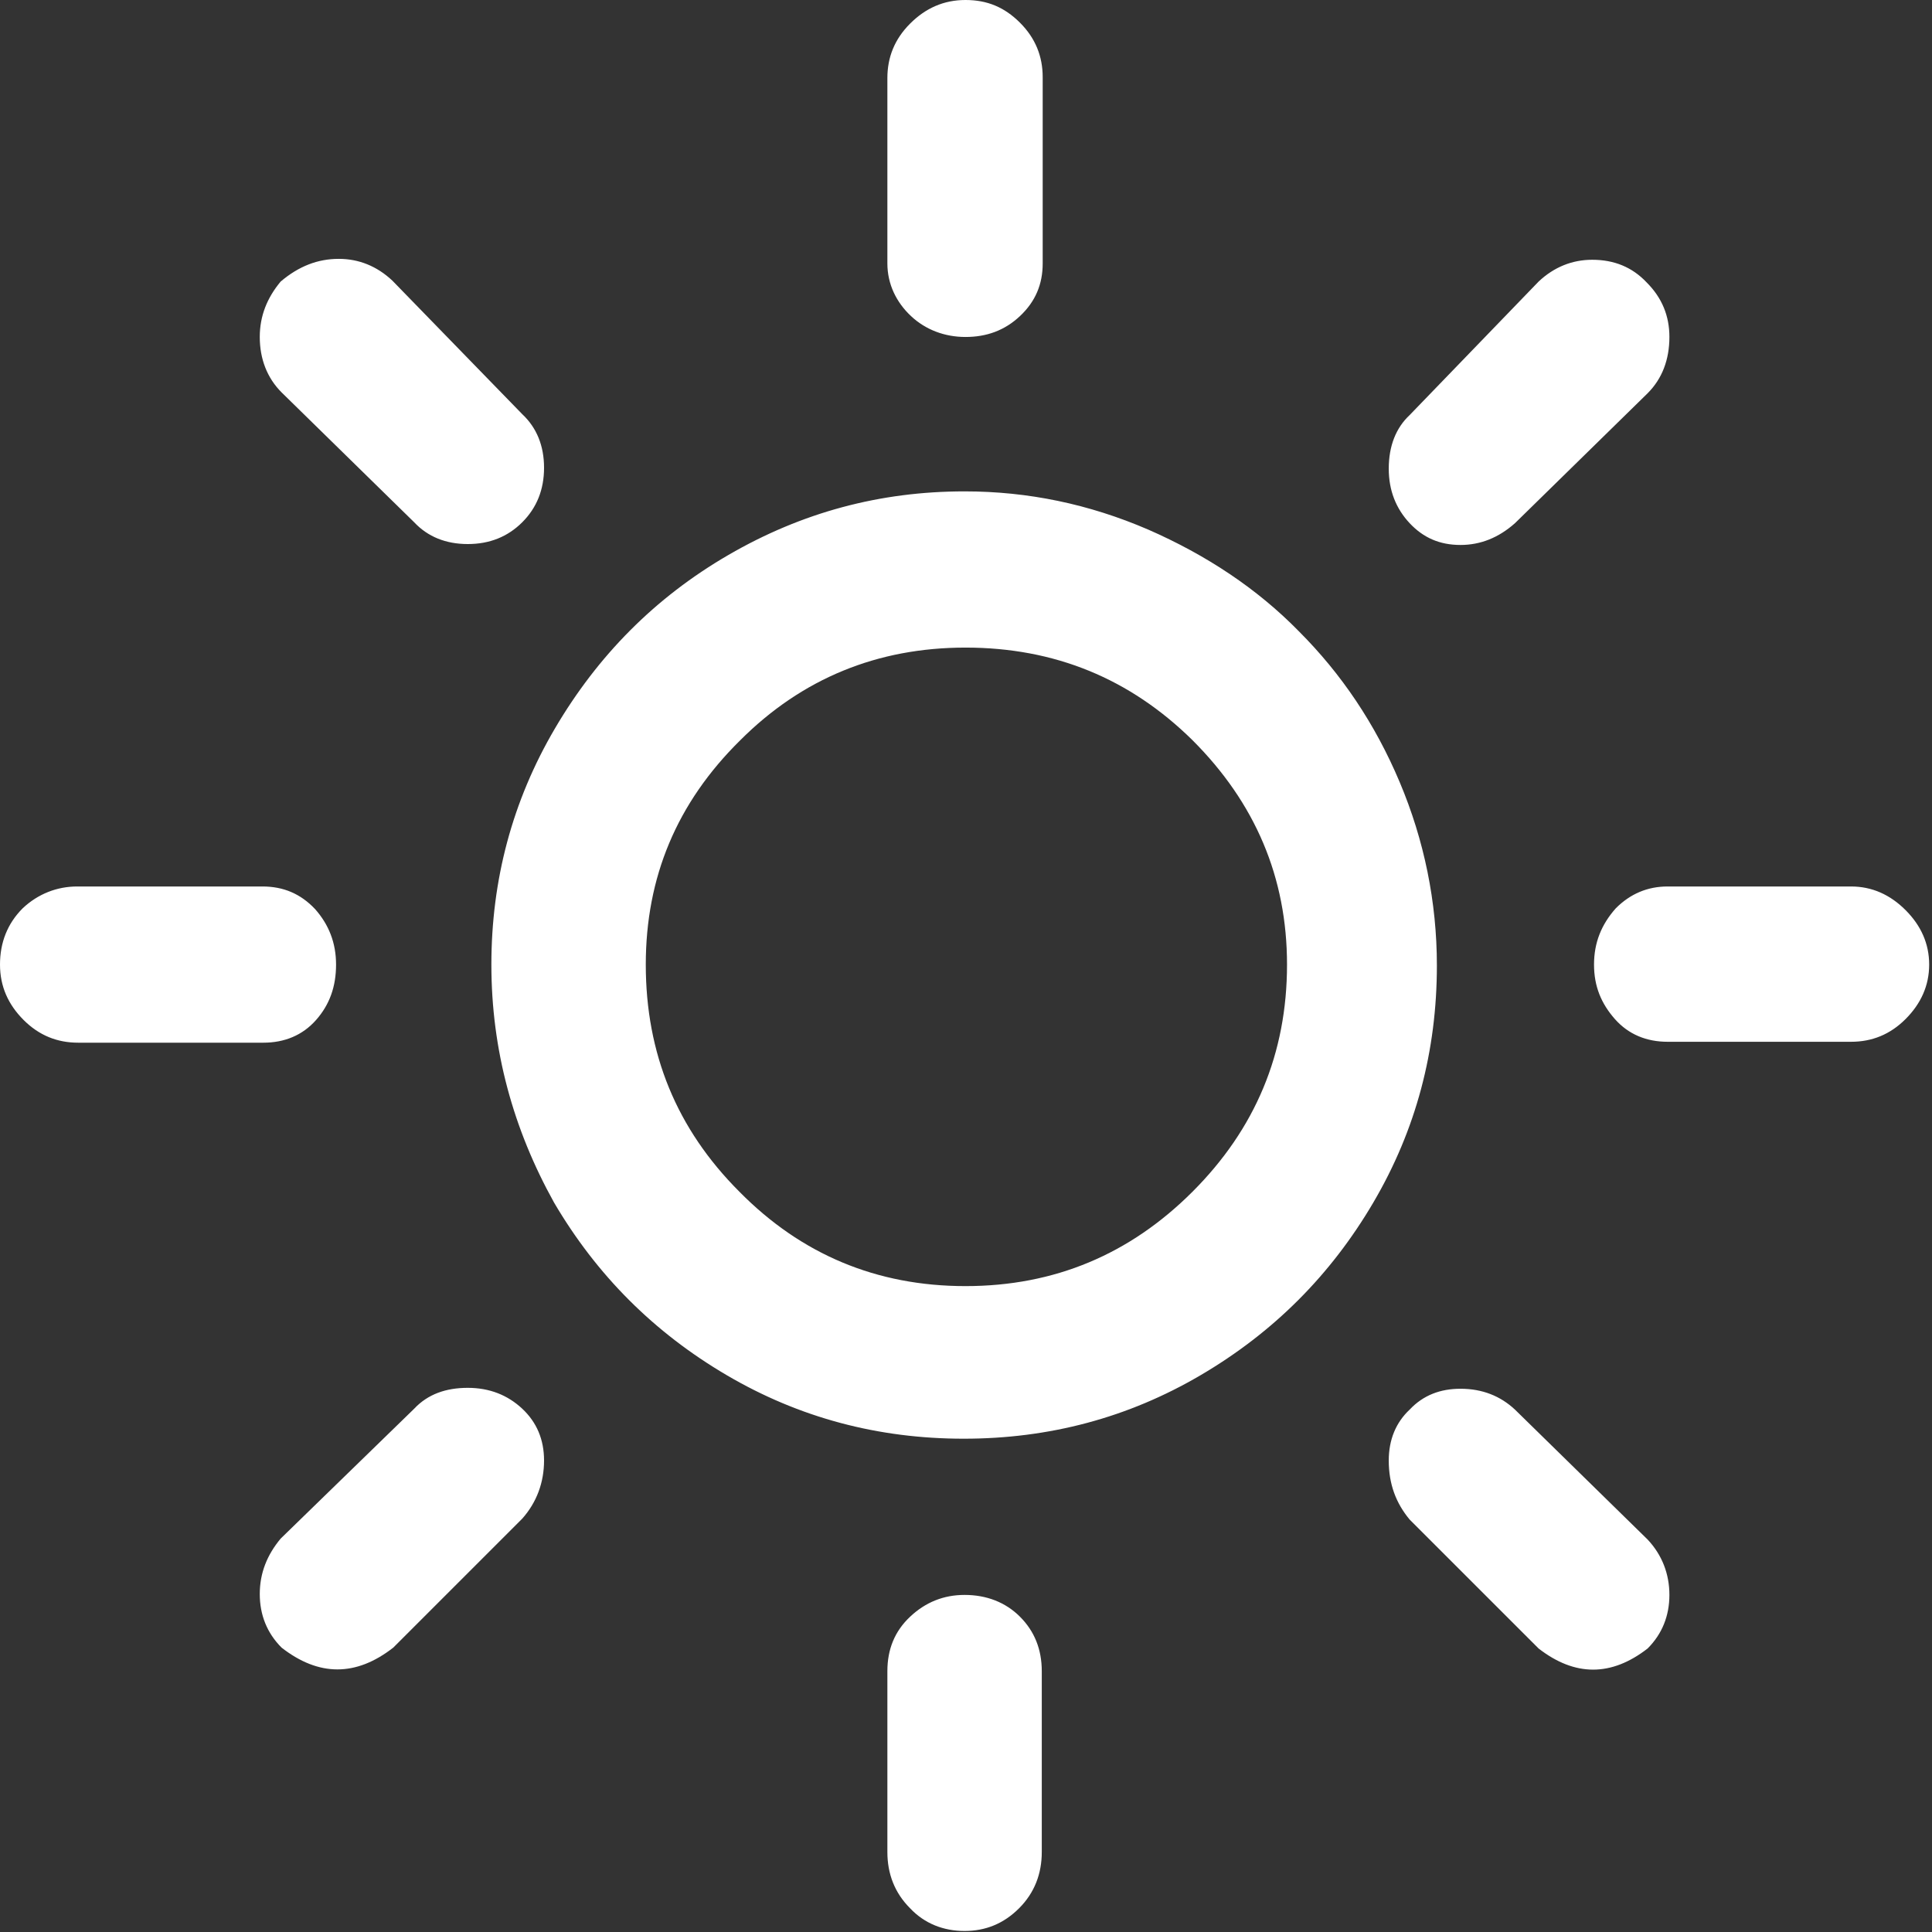 <svg width="125" height="125" viewBox="0 0 125 125" fill="none" xmlns="http://www.w3.org/2000/svg">
<rect x="0" y="0" width="125" height="125" fill="#333333" stroke="none"/>
<path d="M0 62.408C0 60.998 0.47 59.764 1.469 58.765C2.468 57.825 3.702 57.355 4.995 57.355H16.983C18.335 57.355 19.451 57.825 20.392 58.824C21.273 59.823 21.743 60.998 21.743 62.408C21.743 63.819 21.332 64.994 20.45 65.993C19.569 66.992 18.393 67.462 17.042 67.462H5.054C3.702 67.462 2.527 66.992 1.528 65.993C0.529 64.994 0 63.819 0 62.408ZM16.807 103.133C16.807 101.781 17.277 100.606 18.158 99.548L26.797 91.144C27.678 90.204 28.854 89.793 30.264 89.793C31.674 89.793 32.85 90.263 33.79 91.144C34.73 92.026 35.2 93.142 35.2 94.494C35.2 95.904 34.73 97.197 33.79 98.255L25.445 106.6C23.036 108.48 20.627 108.48 18.217 106.6C17.277 105.659 16.807 104.484 16.807 103.133ZM16.807 21.802C16.807 20.45 17.277 19.275 18.158 18.217C19.334 17.218 20.568 16.748 21.919 16.748C23.212 16.748 24.387 17.218 25.387 18.158L33.79 26.797C34.73 27.678 35.2 28.854 35.2 30.264C35.2 31.674 34.73 32.85 33.79 33.79C32.85 34.73 31.674 35.2 30.264 35.2C28.854 35.2 27.678 34.73 26.797 33.79L18.217 25.387C17.277 24.446 16.807 23.212 16.807 21.802ZM31.792 62.408C31.792 56.943 33.144 51.831 35.905 47.13C38.667 42.428 42.37 38.667 47.13 35.905C51.889 33.144 56.943 31.792 62.408 31.792C66.522 31.792 70.459 32.615 74.279 34.26C78.04 35.905 81.331 38.08 84.034 40.842C86.796 43.604 88.97 46.836 90.557 50.597C92.144 54.358 92.966 58.354 92.966 62.467C92.966 67.991 91.615 73.104 88.853 77.805C86.091 82.506 82.388 86.208 77.687 88.97C72.986 91.732 67.874 93.084 62.35 93.084C56.826 93.084 51.713 91.732 47.012 88.97C42.311 86.208 38.609 82.506 35.847 77.805C33.202 73.045 31.792 67.932 31.792 62.408ZM41.782 62.408C41.782 68.167 43.78 73.045 47.835 77.1C51.831 81.154 56.708 83.211 62.467 83.211C68.226 83.211 73.104 81.154 77.158 77.1C81.213 73.045 83.27 68.167 83.27 62.408C83.27 56.767 81.213 51.948 77.158 47.894C73.104 43.898 68.226 41.899 62.467 41.899C56.767 41.899 51.889 43.898 47.894 47.894C43.78 51.948 41.782 56.767 41.782 62.408ZM57.413 108.128C57.413 106.717 57.883 105.542 58.883 104.602C59.882 103.661 61.057 103.191 62.408 103.191C63.819 103.191 65.053 103.661 65.993 104.602C66.933 105.542 67.403 106.717 67.403 108.128V119.822C67.403 121.232 66.933 122.466 65.934 123.465C64.935 124.464 63.76 124.934 62.408 124.934C61.057 124.934 59.823 124.464 58.883 123.465C57.883 122.466 57.413 121.232 57.413 119.822V108.128ZM57.413 17.042V5.054C57.413 3.702 57.883 2.527 58.883 1.528C59.882 0.529 61.057 0 62.467 0C63.878 0 64.994 0.47 65.993 1.469C66.992 2.468 67.462 3.643 67.462 4.995V17.042C67.462 18.393 66.992 19.51 65.993 20.45C64.994 21.39 63.819 21.802 62.467 21.802C61.116 21.802 59.882 21.332 58.941 20.45C58.001 19.569 57.413 18.393 57.413 17.042ZM89.852 94.494C89.852 93.142 90.322 92.026 91.203 91.203C92.085 90.263 93.201 89.852 94.494 89.852C95.904 89.852 97.08 90.322 98.02 91.203L106.6 99.607C107.54 100.606 108.01 101.84 108.01 103.191C108.01 104.543 107.54 105.718 106.6 106.658C104.249 108.48 101.899 108.48 99.548 106.658L91.203 98.314C90.322 97.256 89.852 96.022 89.852 94.494ZM89.852 30.323C89.852 28.854 90.322 27.678 91.203 26.856L99.548 18.217C100.547 17.277 101.722 16.807 103.015 16.807C104.425 16.807 105.601 17.277 106.541 18.276C107.54 19.275 108.01 20.45 108.01 21.802C108.01 23.271 107.54 24.505 106.6 25.445L98.02 33.849C96.962 34.789 95.787 35.259 94.494 35.259C93.142 35.259 92.085 34.789 91.203 33.849C90.322 32.908 89.852 31.733 89.852 30.323ZM103.133 62.408C103.133 60.998 103.603 59.823 104.543 58.765C105.483 57.825 106.6 57.355 107.893 57.355H119.763C121.115 57.355 122.29 57.883 123.289 58.883C124.288 59.882 124.817 61.057 124.817 62.408C124.817 63.76 124.288 64.935 123.289 65.934C122.29 66.933 121.115 67.403 119.763 67.403H107.893C106.541 67.403 105.366 66.933 104.484 65.934C103.603 64.935 103.133 63.819 103.133 62.408Z" fill="white"/>
</svg>
